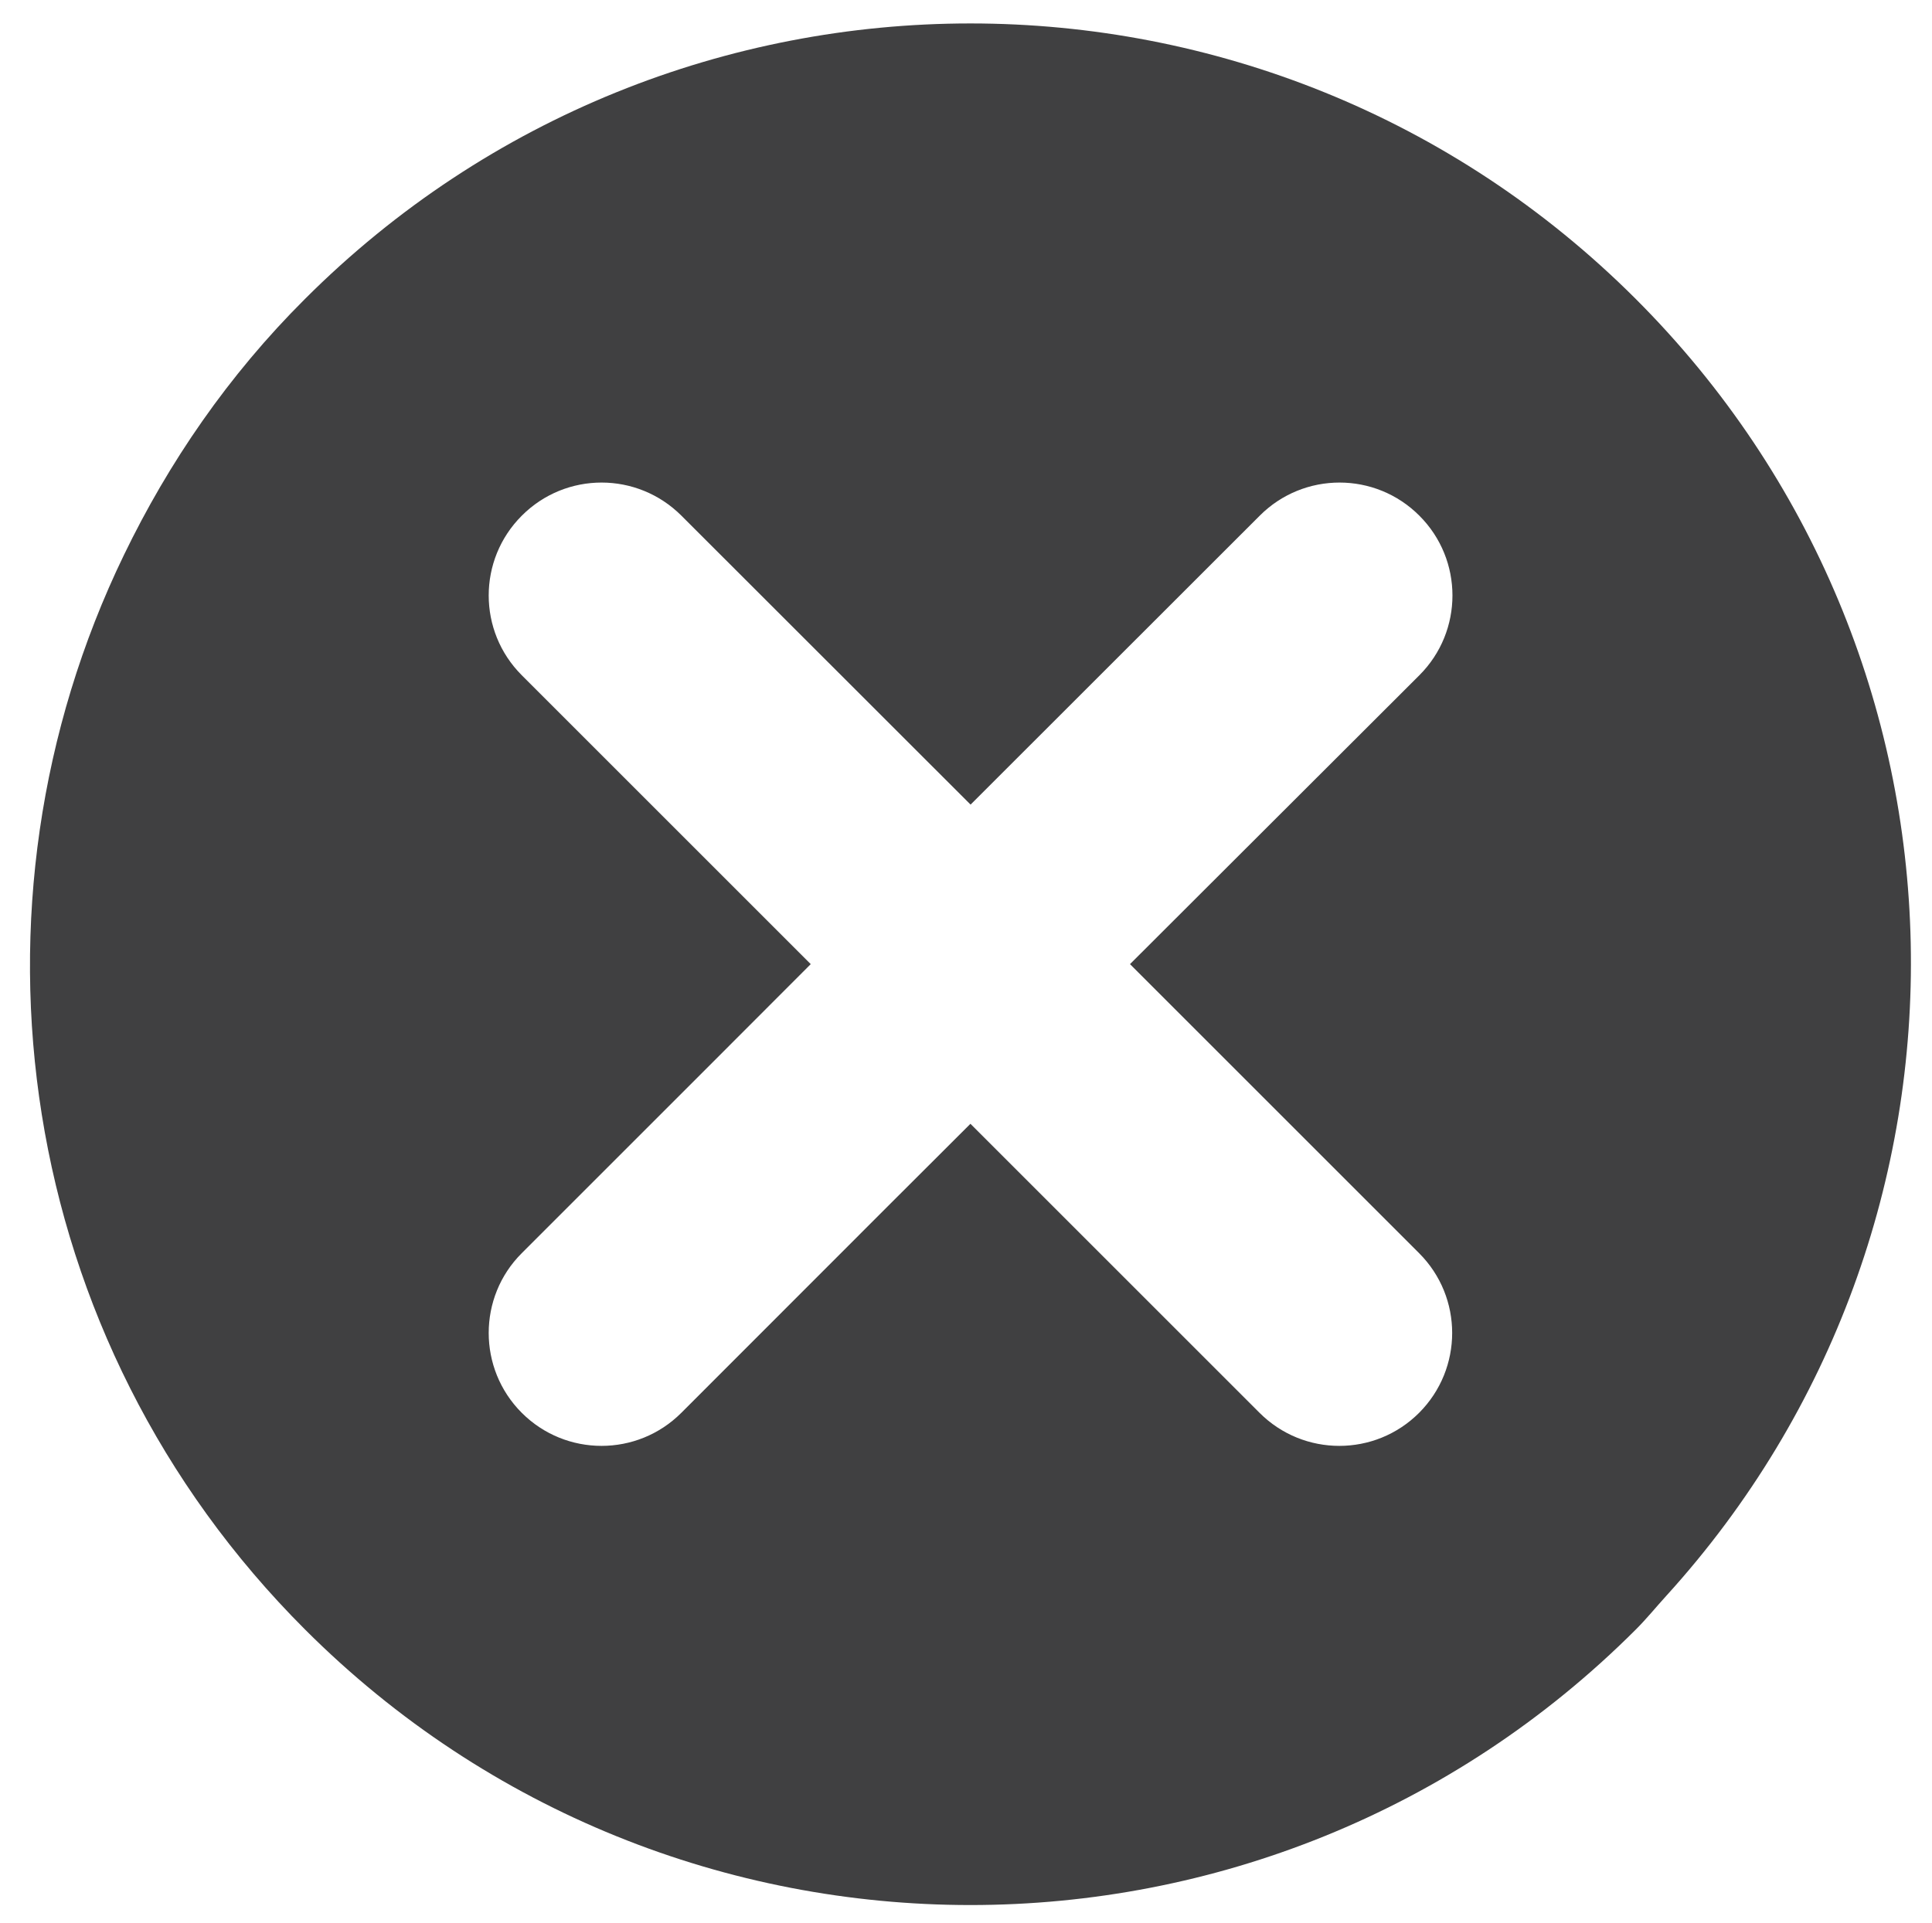 <?xml version="1.0" encoding="utf-8"?>
<!-- Generator: Adobe Illustrator 17.0.0, SVG Export Plug-In . SVG Version: 6.00 Build 0)  -->
<!DOCTYPE svg PUBLIC "-//W3C//DTD SVG 1.1//EN" "http://www.w3.org/Graphics/SVG/1.1/DTD/svg11.dtd">
<svg version="1.1" id="Layer_1" xmlns="http://www.w3.org/2000/svg" xmlns:xlink="http://www.w3.org/1999/xlink" x="0px" y="0px"
	 width="13.719px" height="13.656px" viewBox="0 0 13.719 13.656" enable-background="new 0 0 13.719 13.656" xml:space="preserve">
<g>
	<path fill="#404041" d="M11.832,11.335c2.384-2.623,2.317-6.678-0.216-9.211c-2.61-2.61-6.841-2.61-9.451,0
		C1.62,2.667,1.197,3.286,0.88,3.942C-0.324,6.43,0.1,9.509,2.166,11.574c2.61,2.61,6.841,2.609,9.45,0
		C11.693,11.497,11.76,11.414,11.832,11.335z M4.838,10.035c-0.313,0.313-0.82,0.313-1.133,0c-0.313-0.313-0.313-0.822,0-1.134
		l1.289-1.289l0.763-0.764L3.705,4.796c-0.313-0.313-0.313-0.82,0-1.133c0.313-0.314,0.82-0.314,1.134,0l2.053,2.052l2.053-2.052
		c0.313-0.314,0.821-0.314,1.134,0c0.313,0.313,0.313,0.82,0,1.133L8.024,6.848l2.053,2.053c0.313,0.313,0.313,0.82,0,1.134
		c-0.313,0.313-0.82,0.313-1.133,0L6.891,7.982L6.305,8.567L4.838,10.035z"/>
</g>
</svg>
